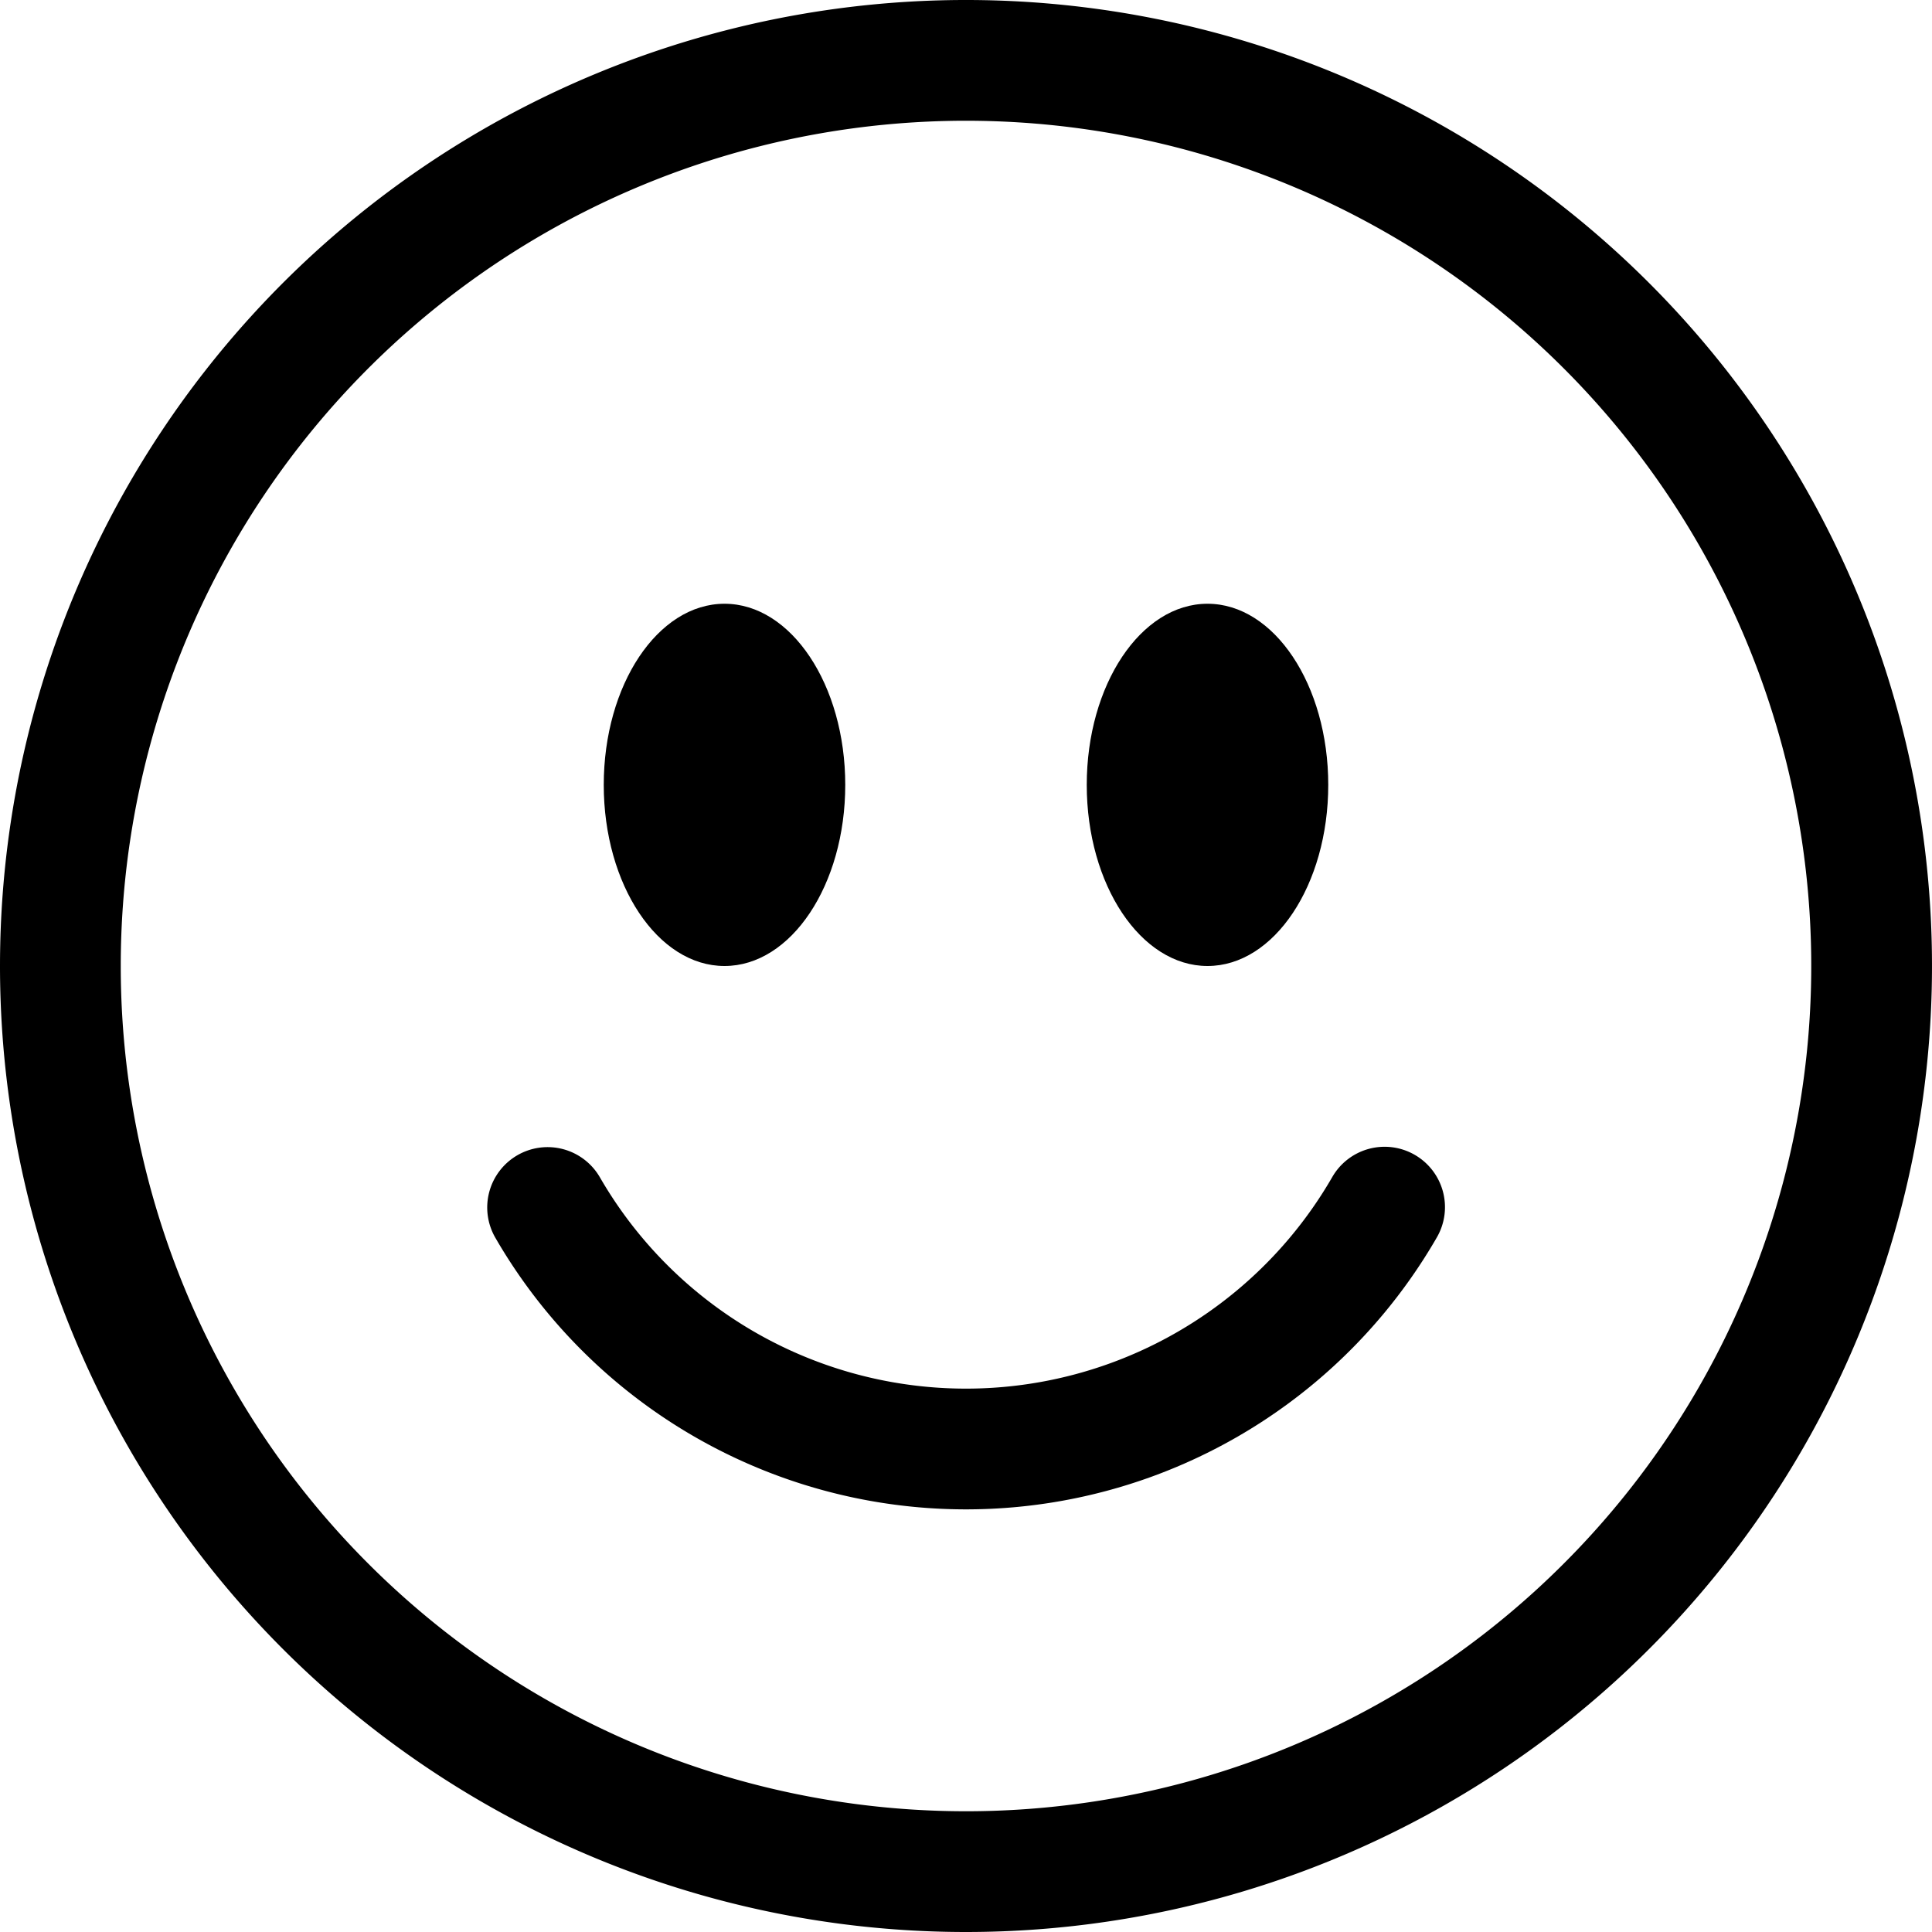 <svg xmlns="http://www.w3.org/2000/svg" data-name="8" viewBox="0 0 80 80" x="0px" y="0px"><path data-name="Path 2093" d="M40,75A35,35,0,1,0,5,40,35,35,0,0,0,40,75Zm0,5A40,40,0,1,0,0,40,40,40,0,0,0,40,80Z" fill-rule="evenodd"/><path data-name="Path 2094" d="M5.285,9.835A2.5,2.5,0,0,1,8.7,10.75a17.508,17.508,0,0,0,30.32,0,2.5,2.5,0,1,1,4.33,2.5,22.508,22.508,0,0,1-38.98,0,2.5,2.5,0,0,1,.915-3.415Z" transform="translate(16.14 38)" fill-rule="evenodd"/><path data-name="Path 2095" d="M15,12.5c0,4.14-2.24,7.5-5,7.5s-5-3.36-5-7.5S7.24,5,10,5,15,8.36,15,12.5Zm20,0c0,4.14-2.24,7.5-5,7.5s-5-3.36-5-7.5S27.24,5,30,5,35,8.36,35,12.5Z" transform="translate(20 20)"/></svg>